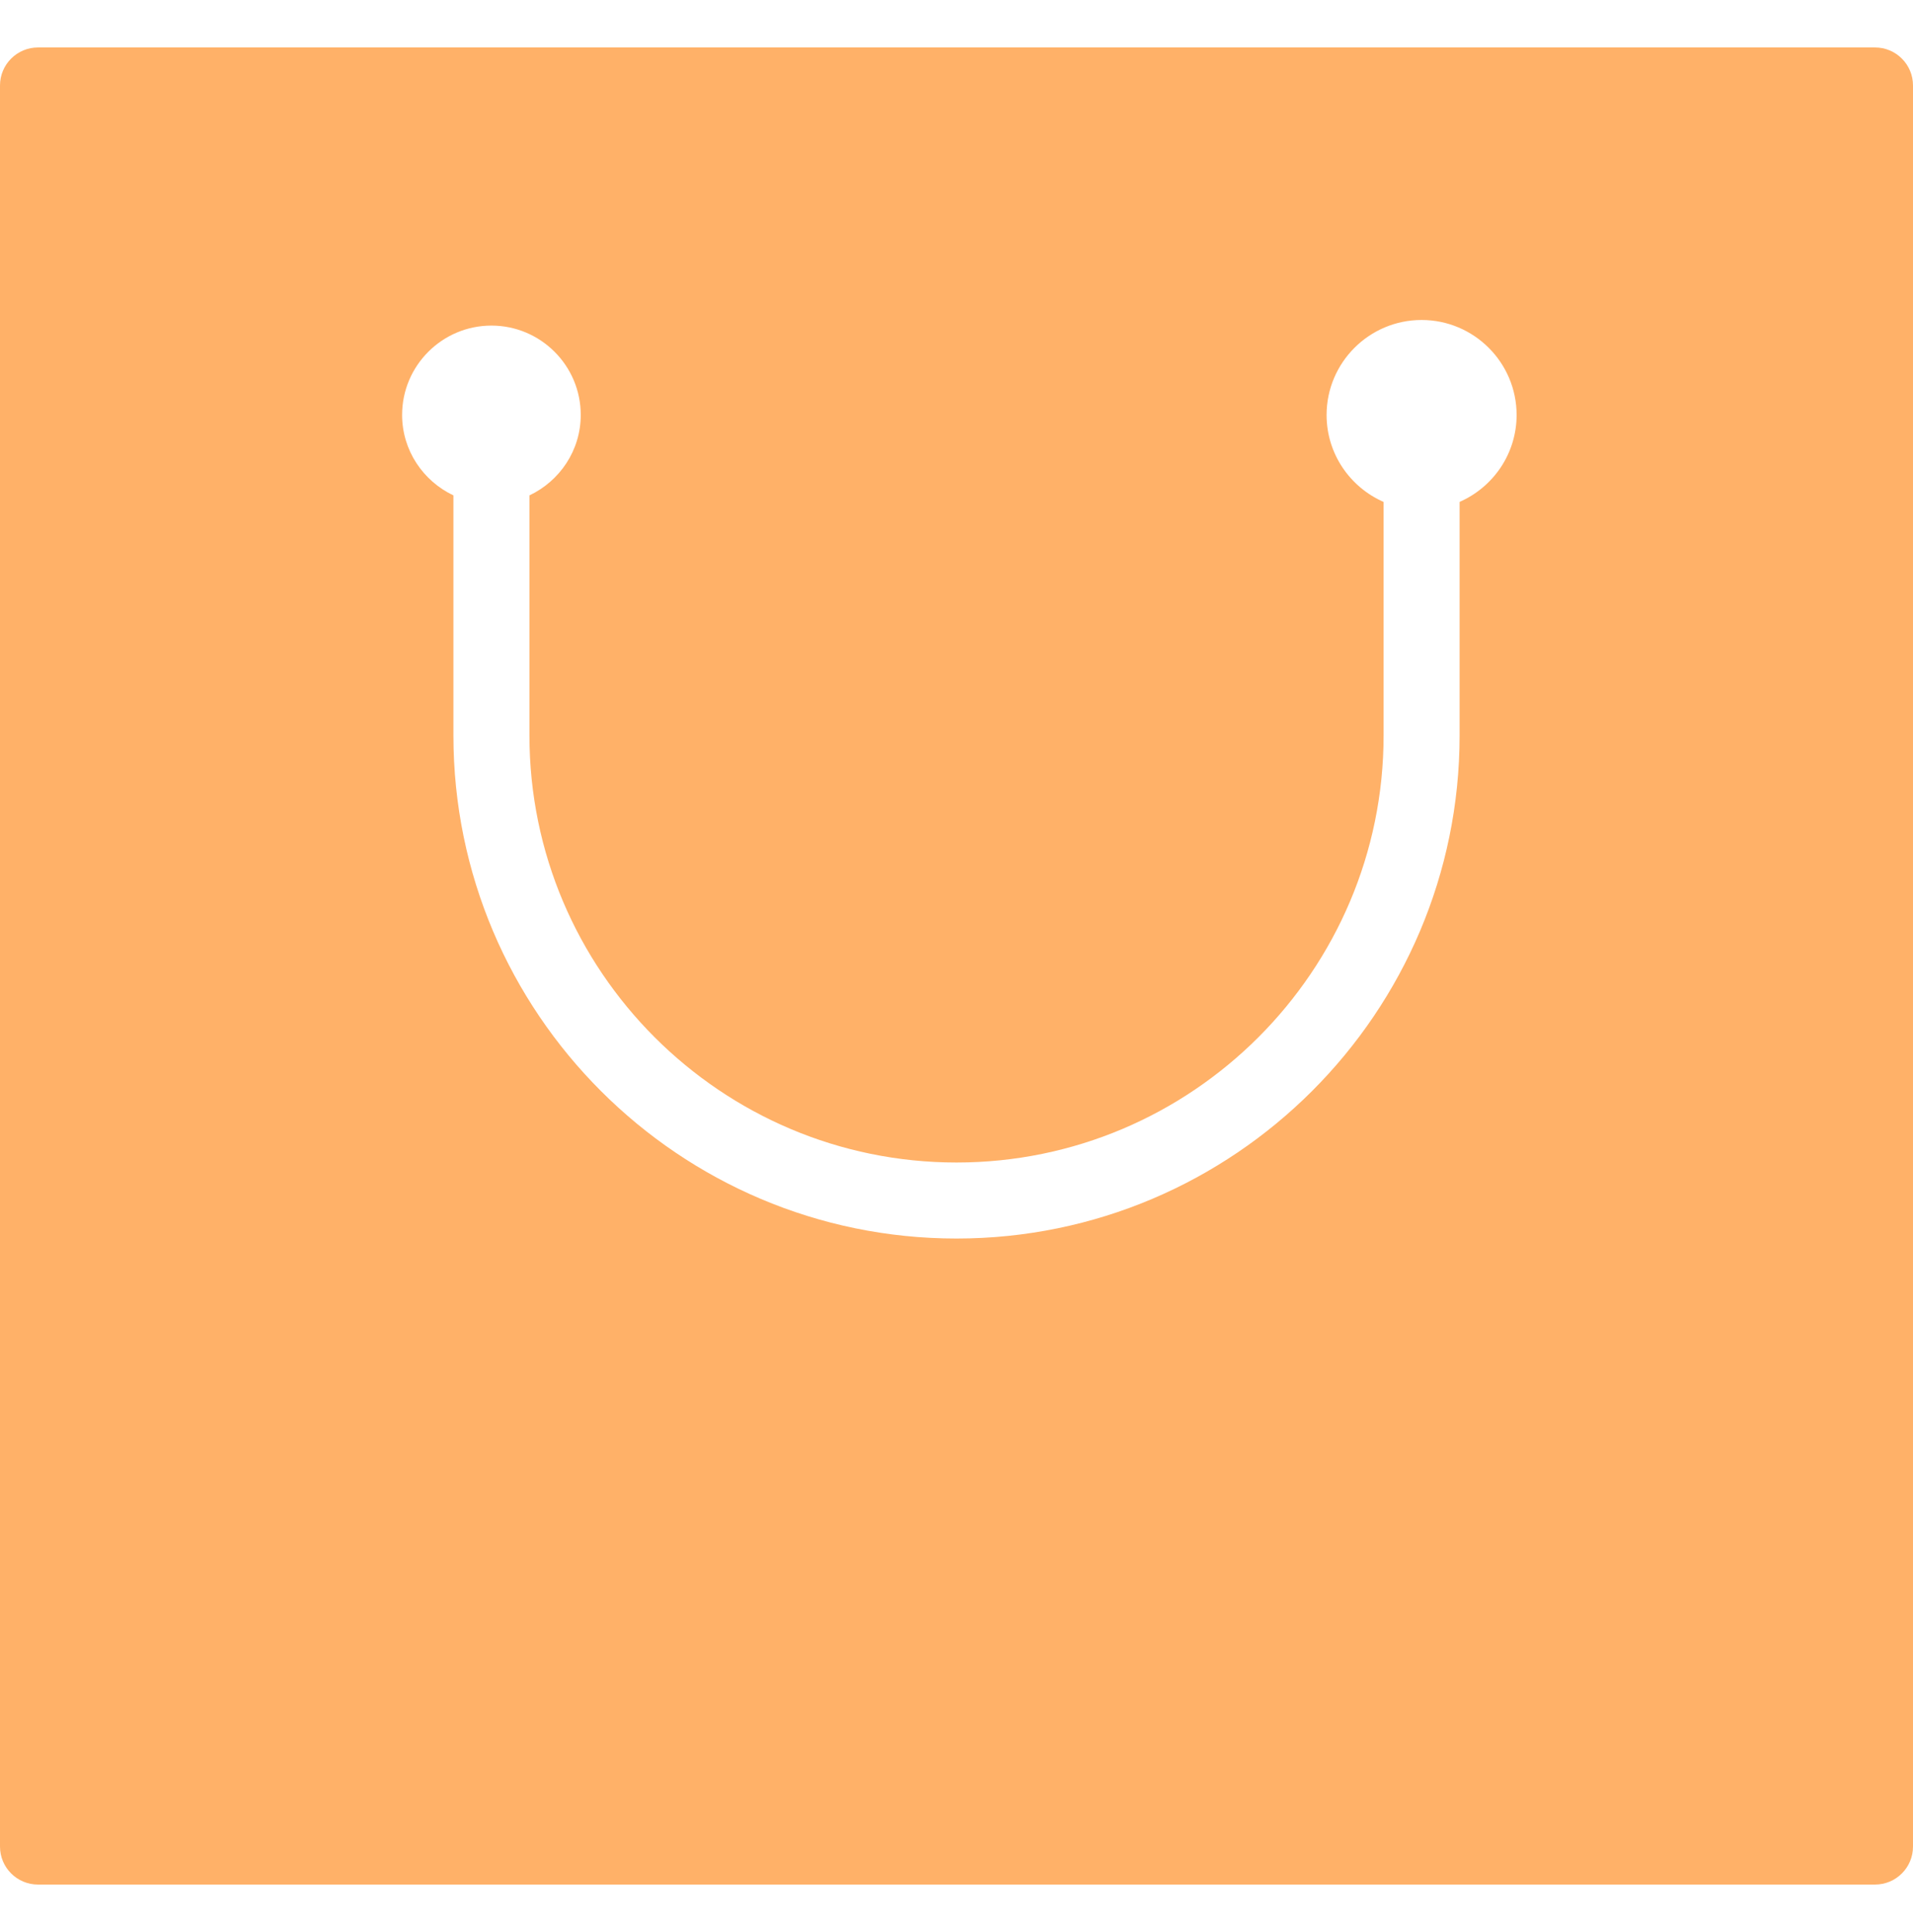 <svg width="100" height="101" viewBox="0 0 100 101" fill="none" xmlns="http://www.w3.org/2000/svg">
<g clip-path="url(#clip0)">
<path d="M98.014 2.481H1.987C0.89 2.481 0 3.371 0 4.468V96.533C0 97.632 0.89 98.52 1.987 98.52H98.014C99.112 98.52 100 97.632 100 96.533V4.468C100 3.371 99.11 2.481 98.014 2.481ZM76.299 26.238V38.449C76.299 52.95 64.501 64.747 50 64.747C35.499 64.747 23.702 52.95 23.702 38.449V25.898C22.123 25.149 21.02 23.552 21.02 21.69C21.02 19.117 23.114 17.021 25.689 17.021C28.264 17.021 30.358 19.116 30.358 21.69C30.358 23.552 29.255 25.149 27.676 25.898V38.449C27.676 50.758 37.691 60.773 50.001 60.773C62.31 60.773 72.326 50.76 72.326 38.45V26.24C70.573 25.471 69.346 23.725 69.346 21.695C69.346 18.957 71.573 16.728 74.312 16.728C77.052 16.728 79.279 18.957 79.279 21.695C79.278 23.725 78.051 25.469 76.299 26.238Z" fill="#FFB168"/>
</g>
<defs>
<clipPath id="clip0">
<rect width="100" height="100" fill="white" transform="translate(0 0.5)"/>
</clipPath>
</defs>
</svg>
